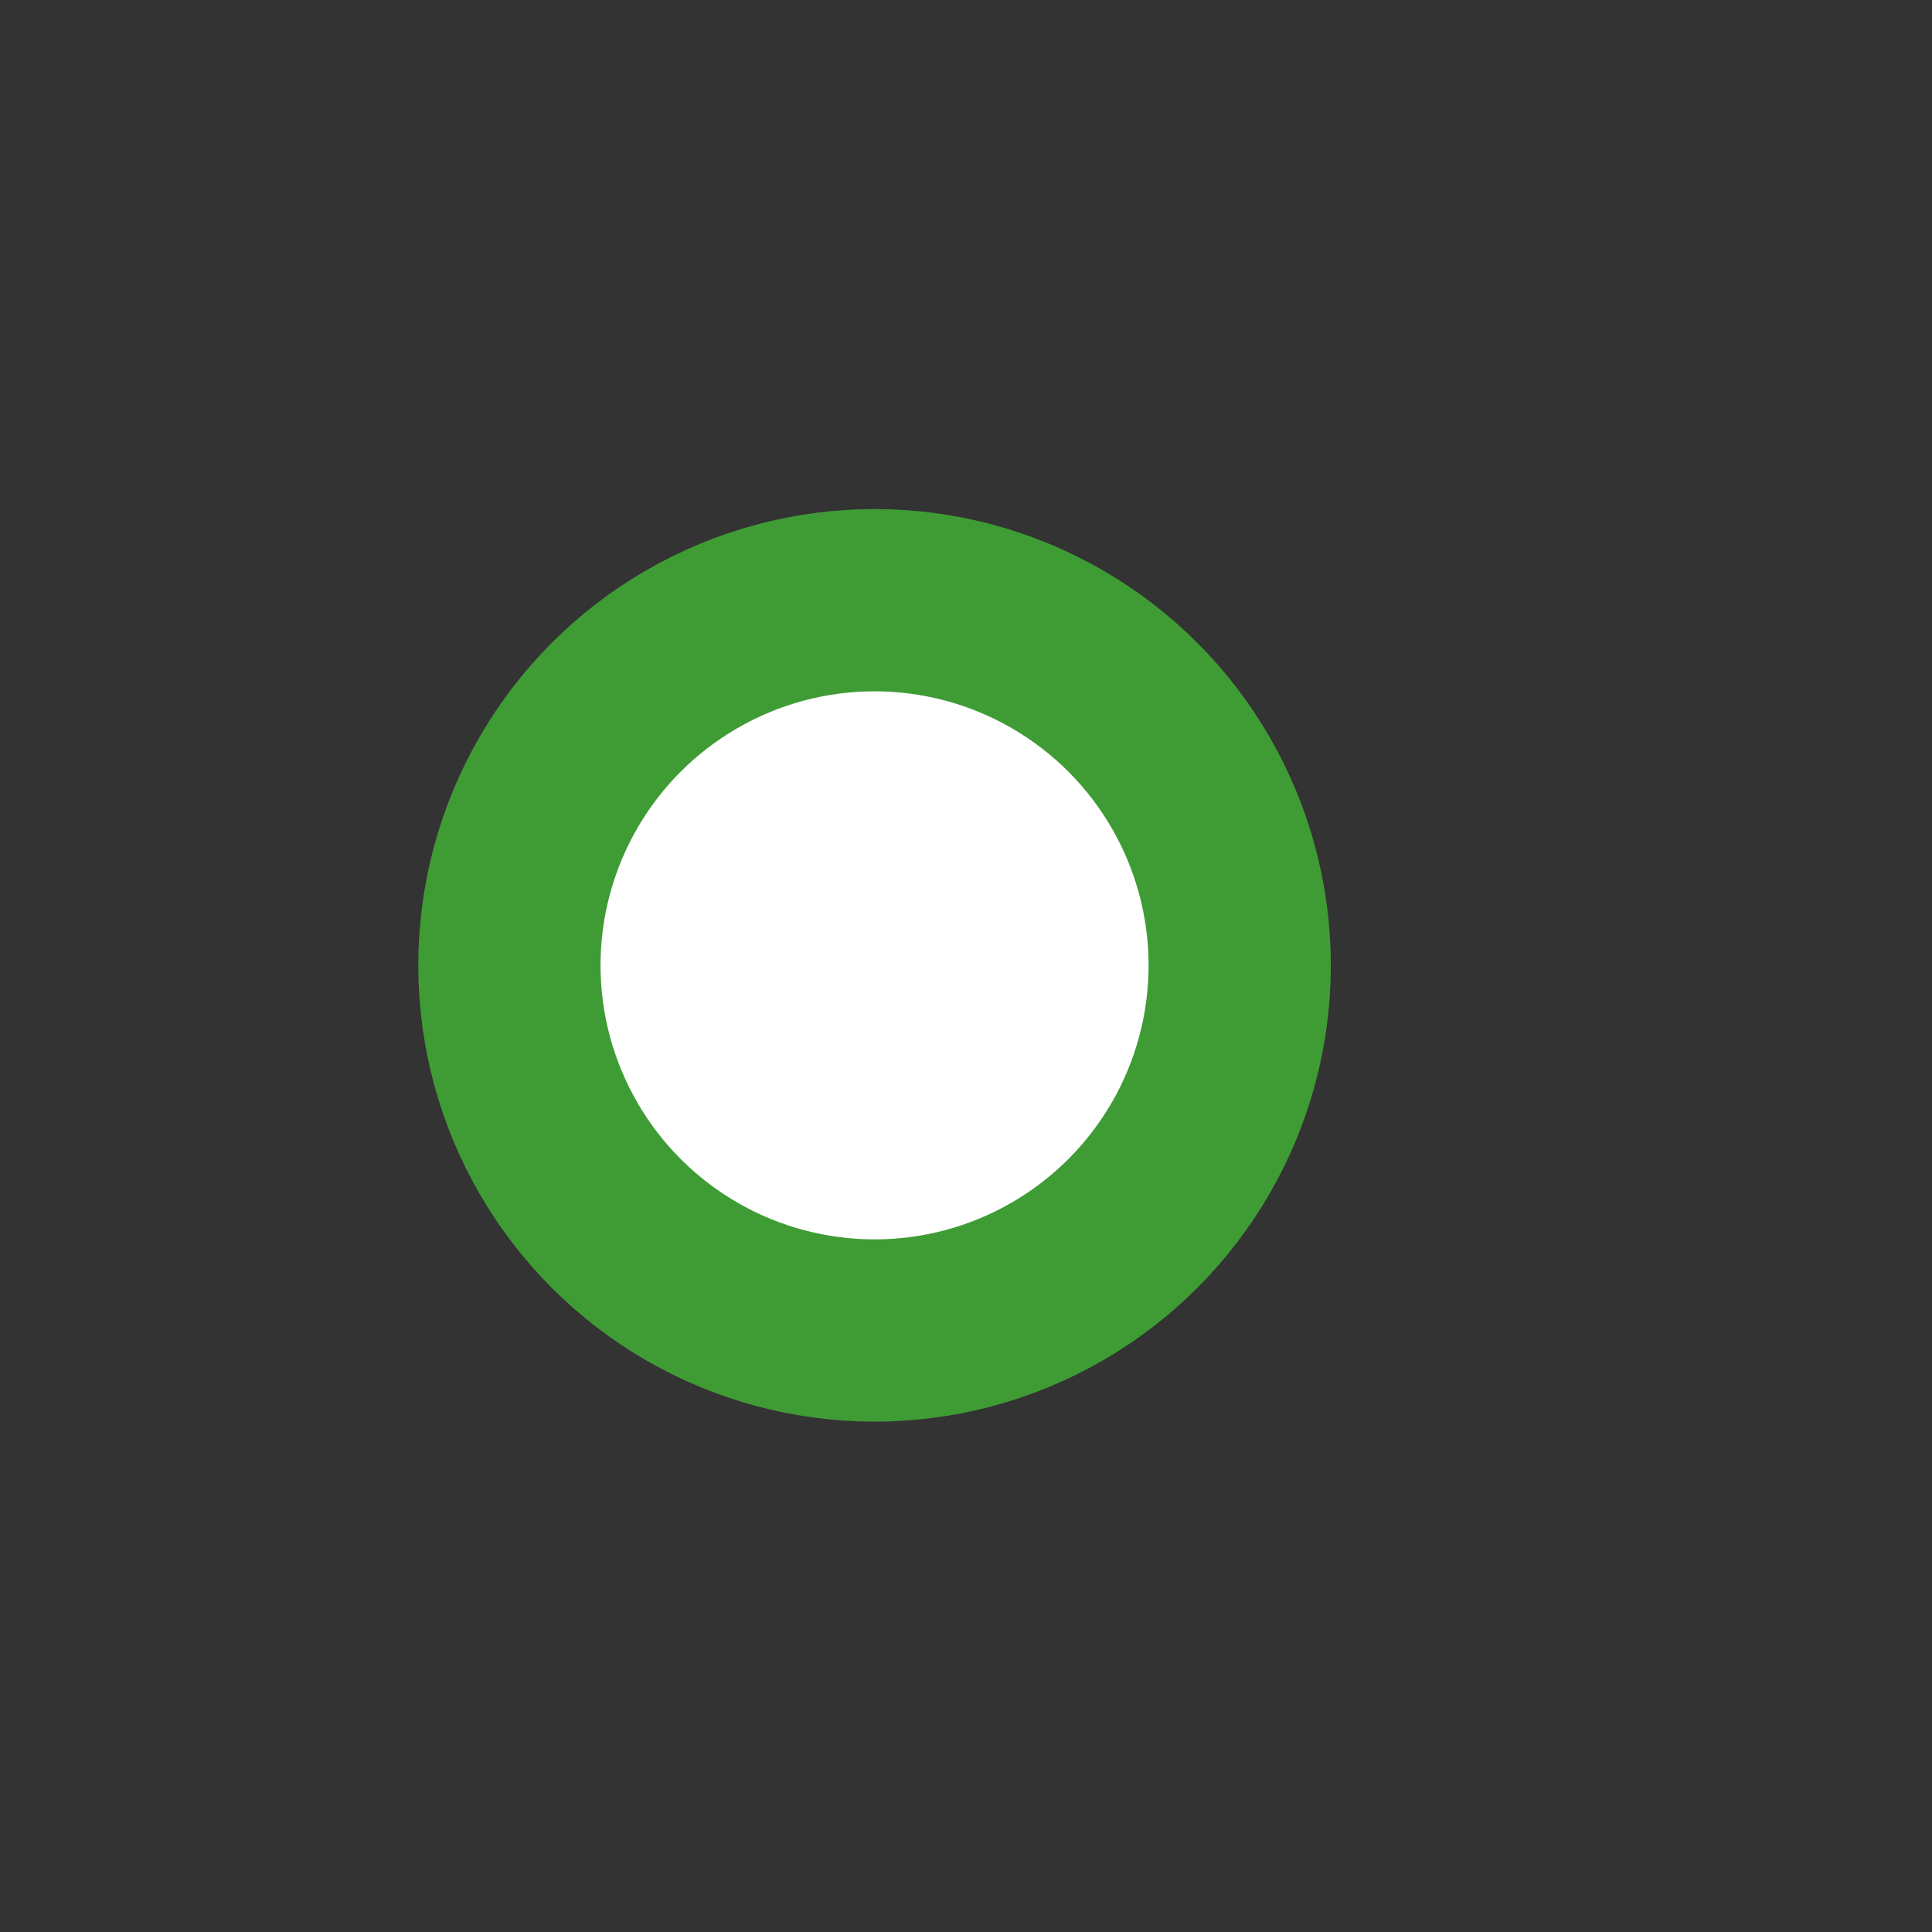 <?xml version="1.0" encoding="utf-8"?>
<!-- Generator: Adobe Illustrator 14.0.0, SVG Export Plug-In  -->
<!DOCTYPE svg PUBLIC "-//W3C//DTD SVG 1.1//EN" "http://www.w3.org/Graphics/SVG/1.1/DTD/svg11.dtd">
<svg version="1.1"
	 xmlns="http://www.w3.org/2000/svg" xmlns:xlink="http://www.w3.org/1999/xlink" xmlns:a="http://ns.adobe.com/AdobeSVGViewerExtensions/3.0/"
	 x="0px" y="0px" width="3px" height="3px" viewBox="-0.65 -0.791 3 3" enable-background="new -0.65 -0.791 3 3"
	 xml:space="preserve">
<rect x="-0.65" y="-0.791" width="3" height="3" fill="#333333" stroke="none"/>
<defs>
</defs>
<circle fill="#FFFFFF" stroke="#3F9C35" stroke-width="0.283" cx="0.708" cy="0.708" r="0.567"/>
</svg>
